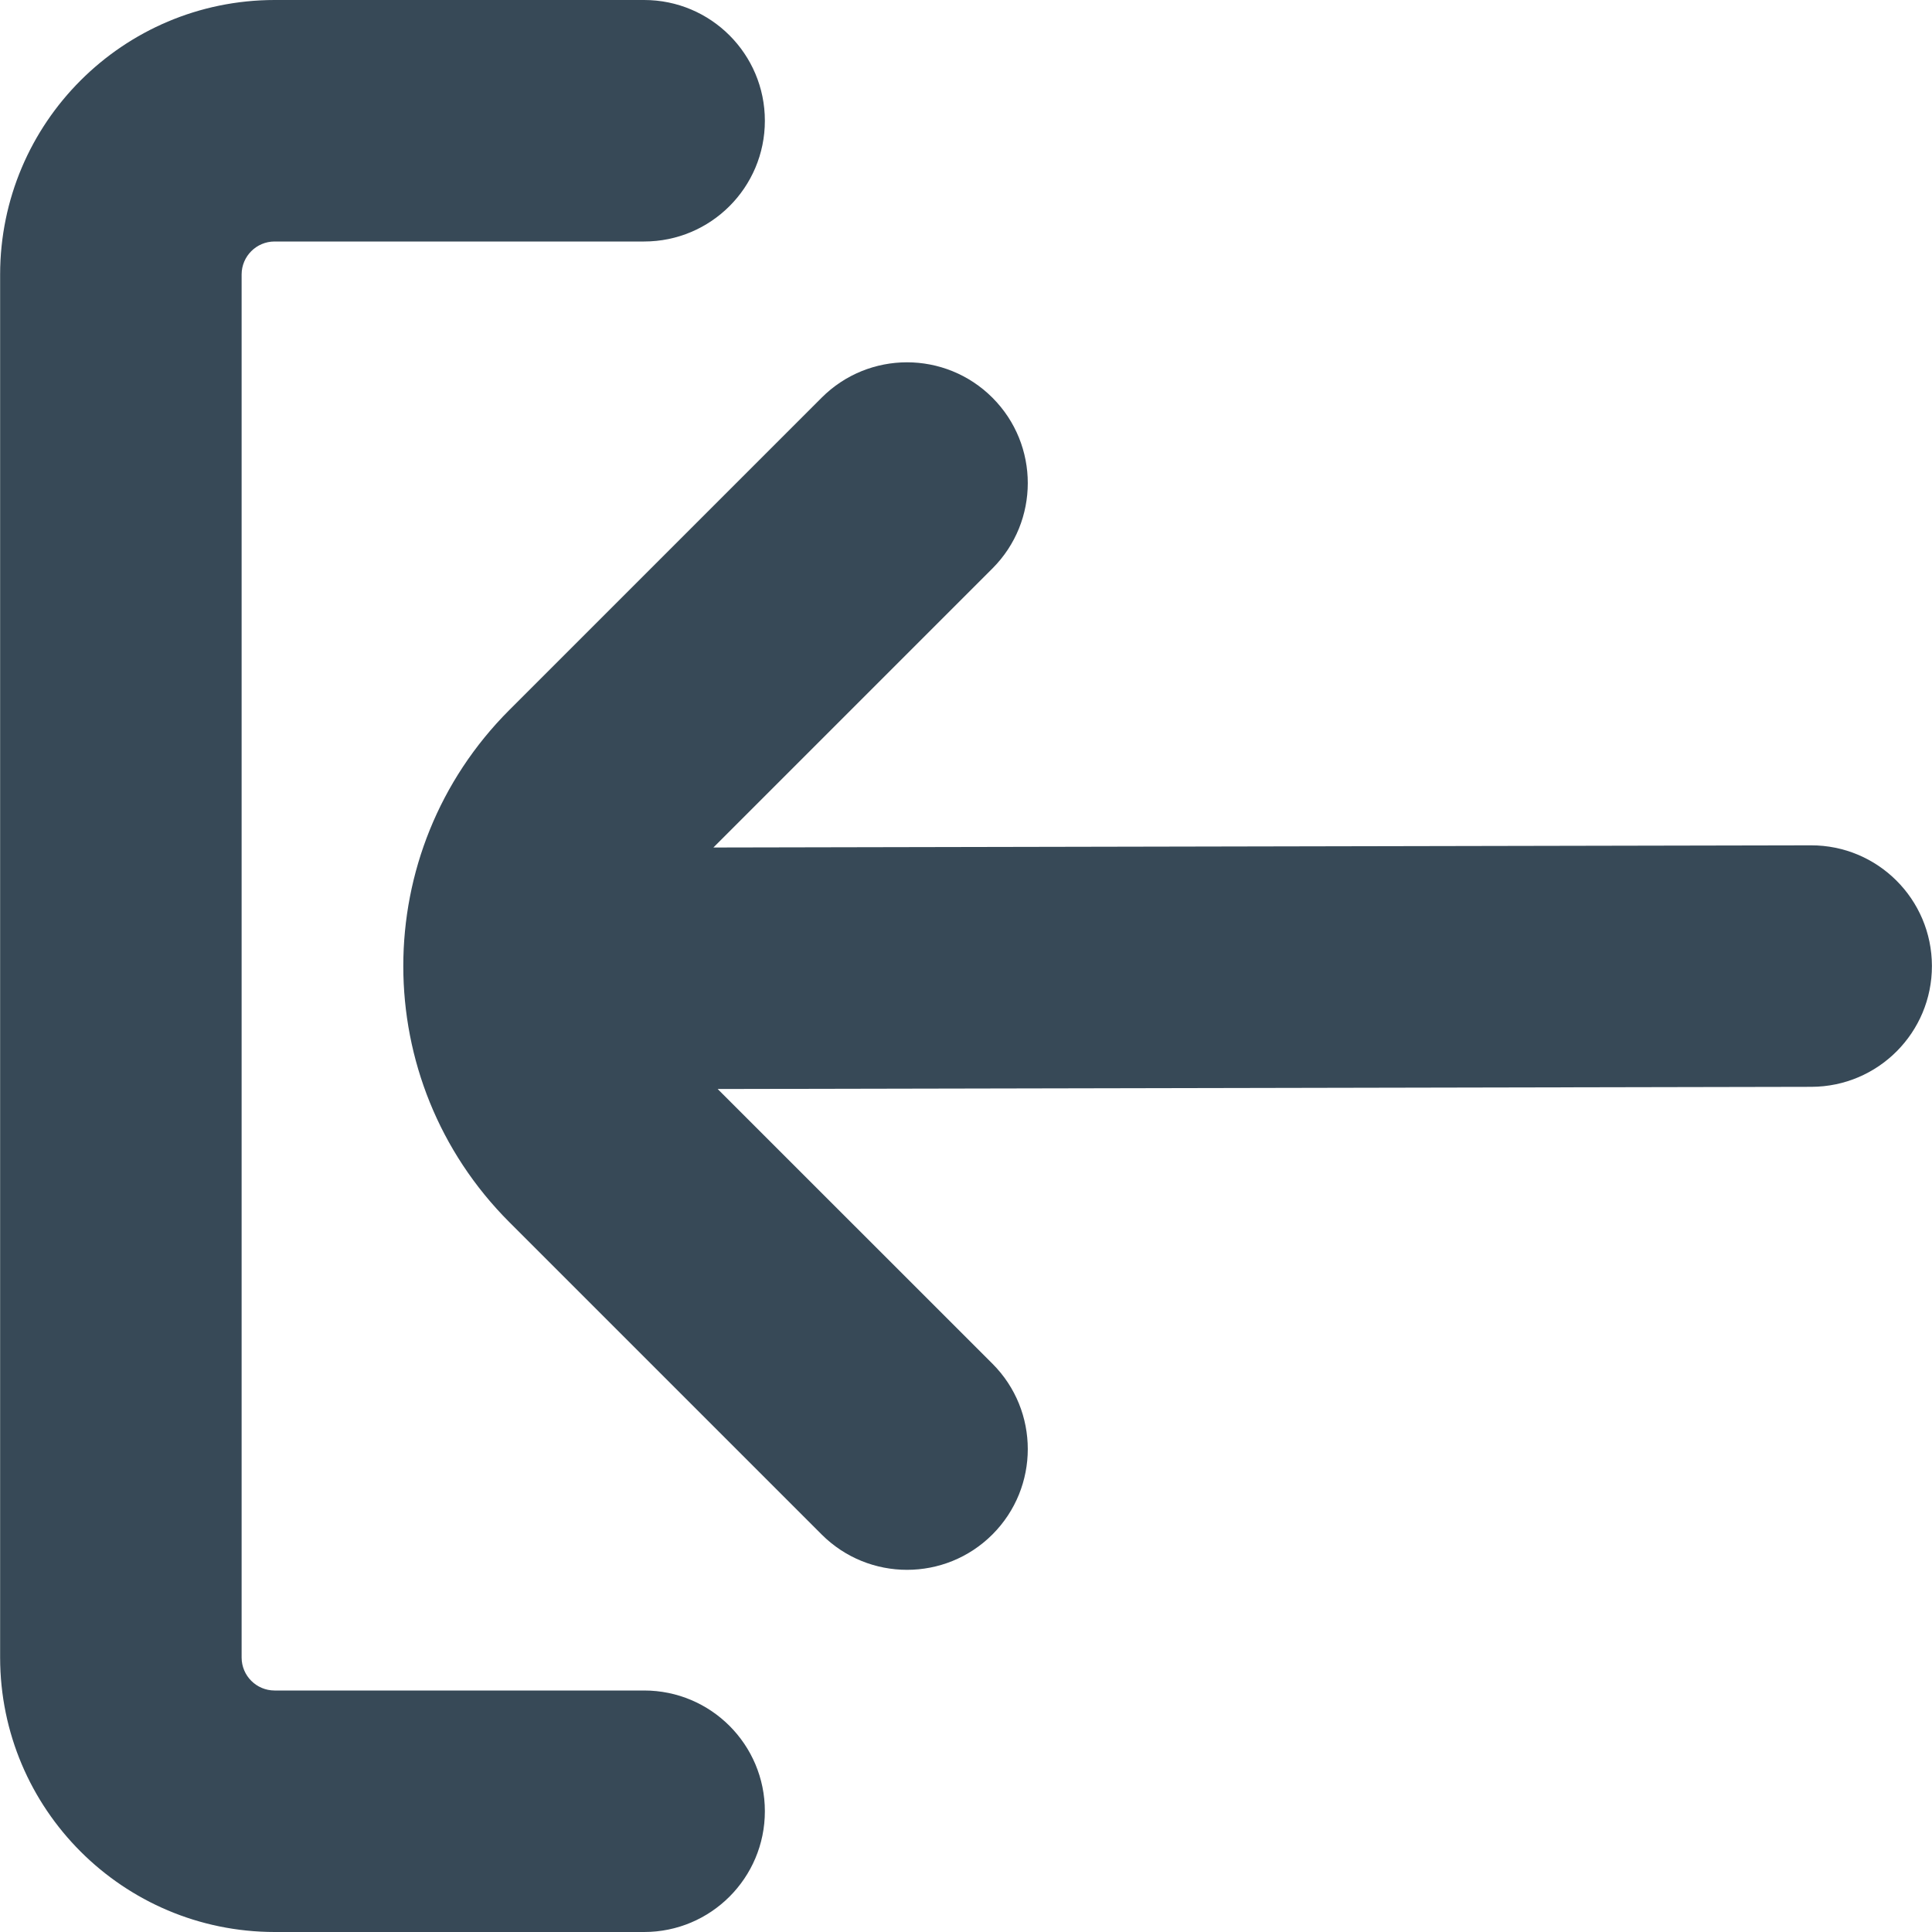 <svg width="48" height="48" viewBox="0 0 48 48" fill="none" xmlns="http://www.w3.org/2000/svg" xmlns:xlink="http://www.w3.org/1999/xlink">
<path d="M16.003,42L6.821,42C6.37,41.999 6.004,41.633 6.003,41.182L6.003,6.818C6.004,6.367 6.37,6.001 6.821,6L16.003,6C17.66,6 19.003,4.657 19.003,3C19.003,1.343 17.66,0 16.003,0L6.821,0C3.057,0.004 0.007,3.054 0.003,6.818L0.003,41.182C0.007,44.946 3.057,47.996 6.821,48L16.003,48C17.66,48 19.003,46.657 19.003,45C19.003,43.343 17.66,42 16.003,42Z" fill="#374957"/>
<path d="M45.004,21.002L17.724,21.056L24.656,14.124C25.828,12.952 25.828,11.053 24.657,9.881C23.485,8.709 21.586,8.708 20.414,9.88L12.656,17.638C9.141,21.152 9.141,26.851 12.656,30.366L12.656,30.366L20.414,38.124C21.586,39.295 23.485,39.295 24.657,38.123C25.828,36.951 25.828,35.051 24.656,33.88L17.83,27.056L45.004,27.002C46.661,26.998 48.001,25.653 47.998,23.996C47.994,22.339 46.649,20.998 44.992,21.002L45.004,21.002Z" fill="#374957"/>
</svg>
